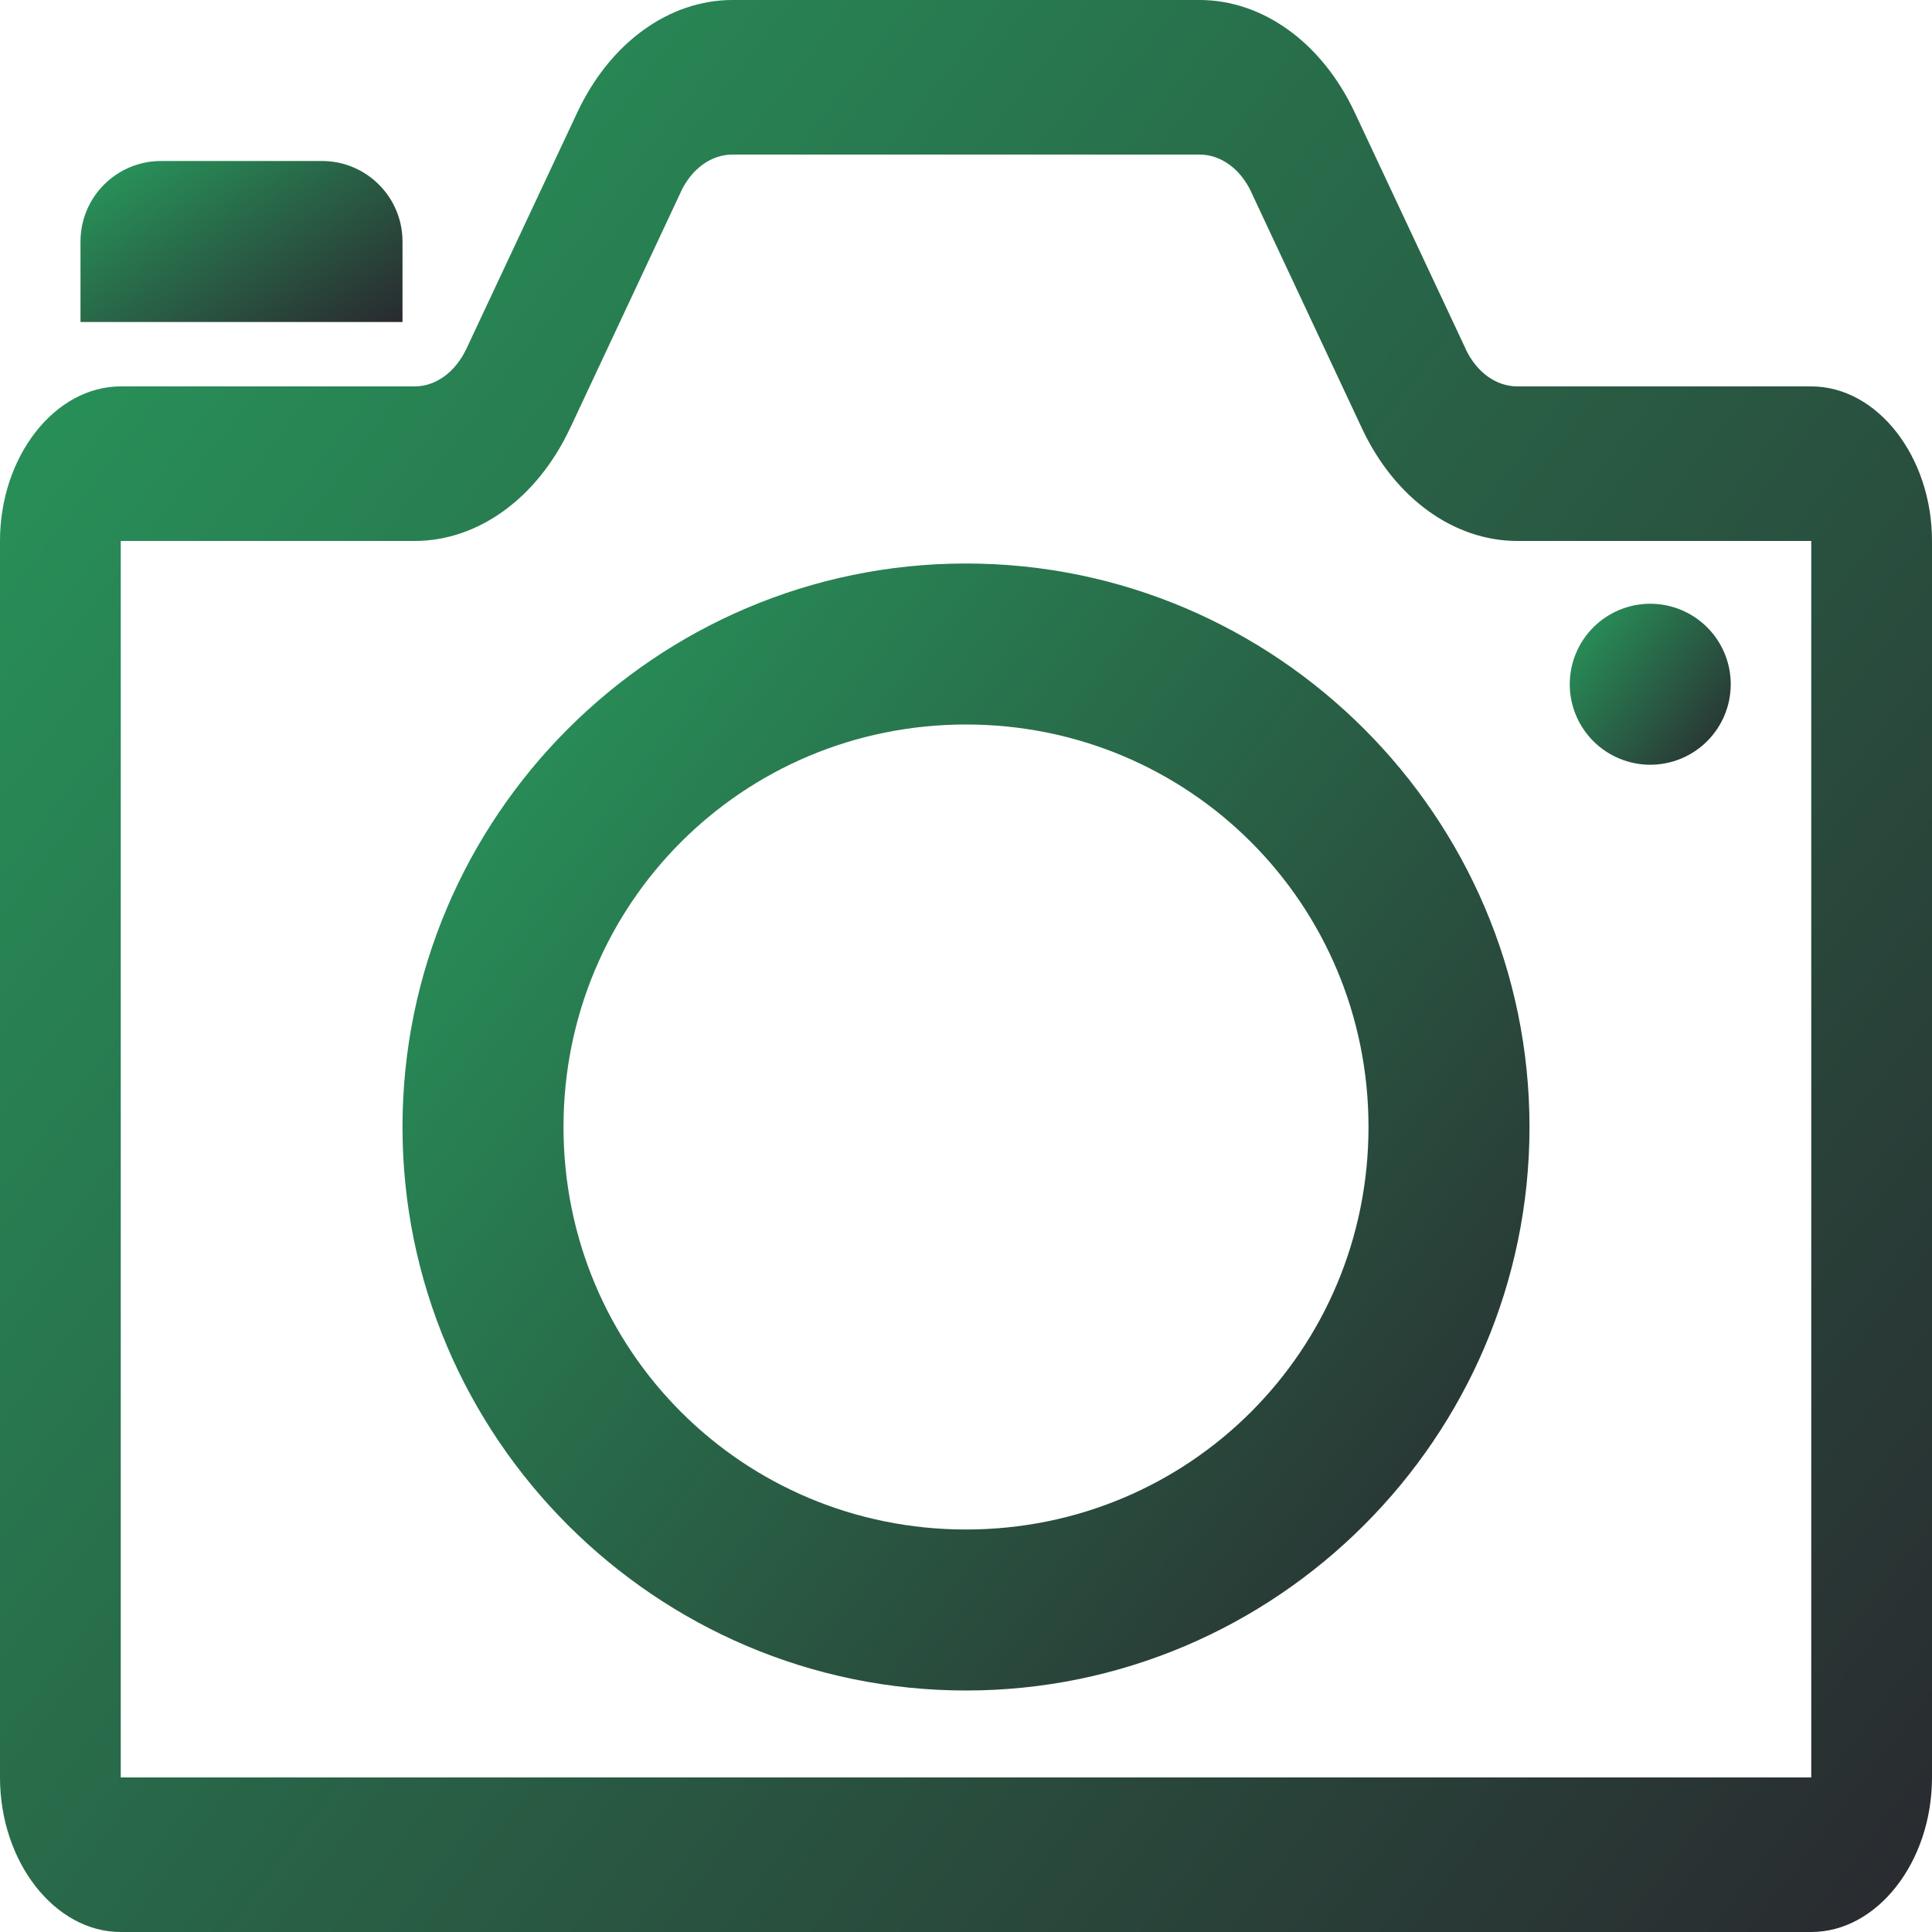 <svg width="48" height="48" viewBox="0 0 48 48" fill="none" xmlns="http://www.w3.org/2000/svg">
<path d="M41 15C40.47 15 39.961 15.211 39.586 15.586C39.211 15.961 39 16.47 39 17C39 17.53 39.211 18.039 39.586 18.414C39.961 18.789 40.47 19 41 19C41.53 19 42.039 18.789 42.414 18.414C42.789 18.039 43 17.53 43 17C43 16.47 42.789 15.961 42.414 15.586C42.039 15.211 41.53 15 41 15Z" fill="url(#paint0_linear_312_596)"/>
<path d="M18.199 0C16.62 0 15.152 1.065 14.341 2.797L11.587 8.666C11.313 9.246 10.827 9.6 10.301 9.6H3C1.36 9.6 0 11.341 0 13.44V44.16C0 46.259 1.36 48 3 48H45C46.64 48 48 46.259 48 44.16V13.44C48 11.341 46.64 9.6 45 9.6H37.699C37.17 9.6 36.685 9.249 36.413 8.67V8.666L33.659 2.797C32.848 1.065 31.379 0 29.801 0H18.199ZM18.199 3.84H29.801C30.328 3.84 30.815 4.191 31.087 4.77V4.774L33.838 10.643C34.649 12.375 36.12 13.44 37.699 13.44H45V44.16H3V13.44H10.301C11.879 13.44 13.346 12.376 14.159 10.646L14.162 10.643L16.913 4.774V4.77C17.184 4.191 17.67 3.84 18.199 3.84Z" fill="url(#paint1_linear_312_596)"/>
<path d="M24 14C16.292 14 10 20.292 10 28C10 35.708 16.292 42 24 42C31.708 42 38 35.708 38 28C38 20.292 31.708 14 24 14ZM24 18C29.547 18 34 22.453 34 28C34 33.547 29.547 38 24 38C18.453 38 14 33.547 14 28C14 22.453 18.453 18 24 18Z" fill="url(#paint2_linear_312_596)"/>
<path d="M4 4C2.896 4 2 4.896 2 6V8H10V6C10 4.896 9.104 4 8 4H4Z" fill="url(#paint3_linear_312_596)"/>
<defs>
<linearGradient id="paint0_linear_312_596" x1="43" y1="19" x2="38.547" y2="15.591" gradientUnits="userSpaceOnUse">
<stop stop-color="#29292F"/>
<stop offset="1" stop-color="#289B5D"/>
</linearGradient>
<linearGradient id="paint1_linear_312_596" x1="48" y1="48" x2="-5.43" y2="7.093" gradientUnits="userSpaceOnUse">
<stop stop-color="#29292F"/>
<stop offset="1" stop-color="#289B5D"/>
</linearGradient>
<linearGradient id="paint2_linear_312_596" x1="38" y1="42" x2="6.832" y2="18.137" gradientUnits="userSpaceOnUse">
<stop stop-color="#29292F"/>
<stop offset="1" stop-color="#289B5D"/>
</linearGradient>
<linearGradient id="paint3_linear_312_596" x1="10" y1="8" x2="5.777" y2="1.533" gradientUnits="userSpaceOnUse">
<stop stop-color="#29292F"/>
<stop offset="1" stop-color="#289B5D"/>
</linearGradient>
</defs>
</svg>
